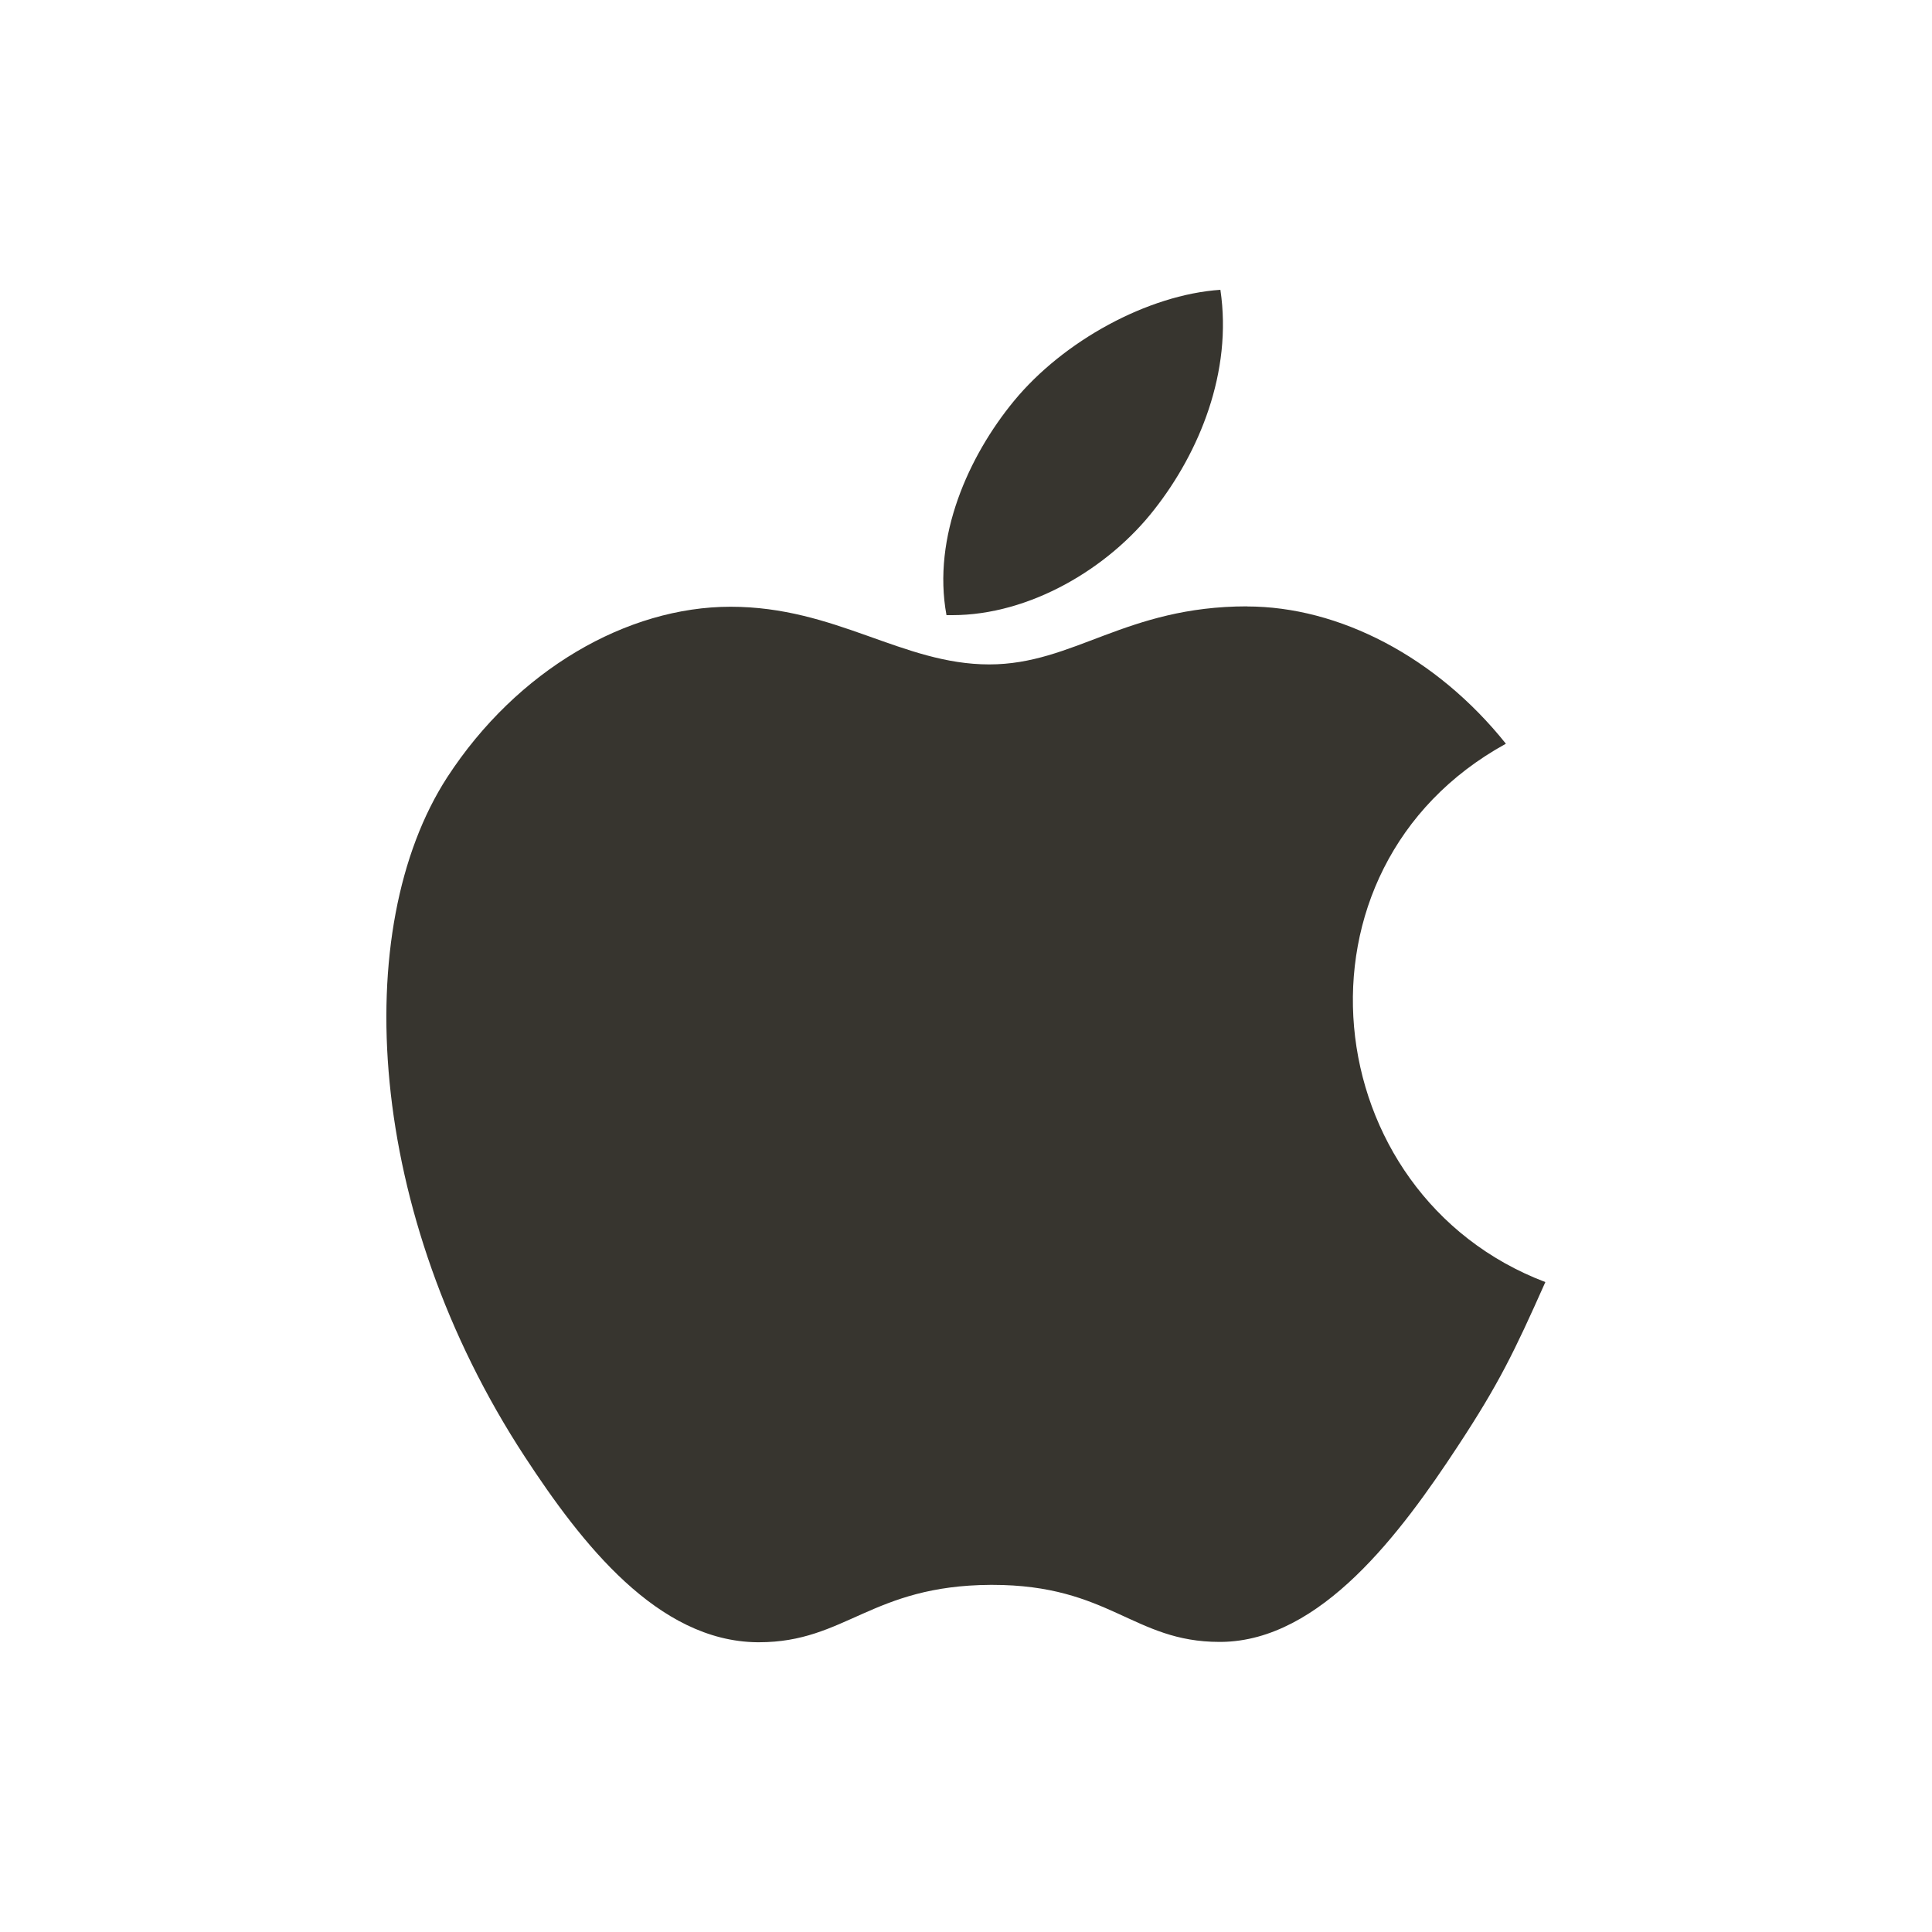 <!-- Generated by IcoMoon.io -->
<svg version="1.1" xmlns="http://www.w3.org/2000/svg" width="40" height="40" viewBox="0 0 40 40">
<title>io-logo-apple</title>
<path fill="#37352f" d="M25.821 12.554c-2.52 0-3.585 1.202-5.34 1.202-1.799 0-3.172-1.194-5.356-1.194-2.138 0-4.417 1.305-5.864 3.528-2.032 3.135-1.688 9.039 1.604 14.069 1.178 1.801 2.75 3.82 4.813 3.842h0.037c1.792 0 2.325-1.174 4.792-1.188h0.038c2.43 0 2.917 1.181 4.703 1.181h0.038c2.062-0.022 3.719-2.259 4.897-4.053 0.848-1.29 1.162-1.938 1.812-3.397-4.762-1.808-5.527-8.558-0.817-11.146-1.438-1.8-3.457-2.842-5.362-2.842z"></path>
<path fill="#37352f" d="M25.266 6c-1.5 0.102-3.25 1.057-4.275 2.304-0.93 1.13-1.695 2.806-1.395 4.432h0.12c1.598 0 3.232-0.962 4.188-2.194 0.92-1.173 1.617-2.836 1.363-4.541z"></path>
</svg>
